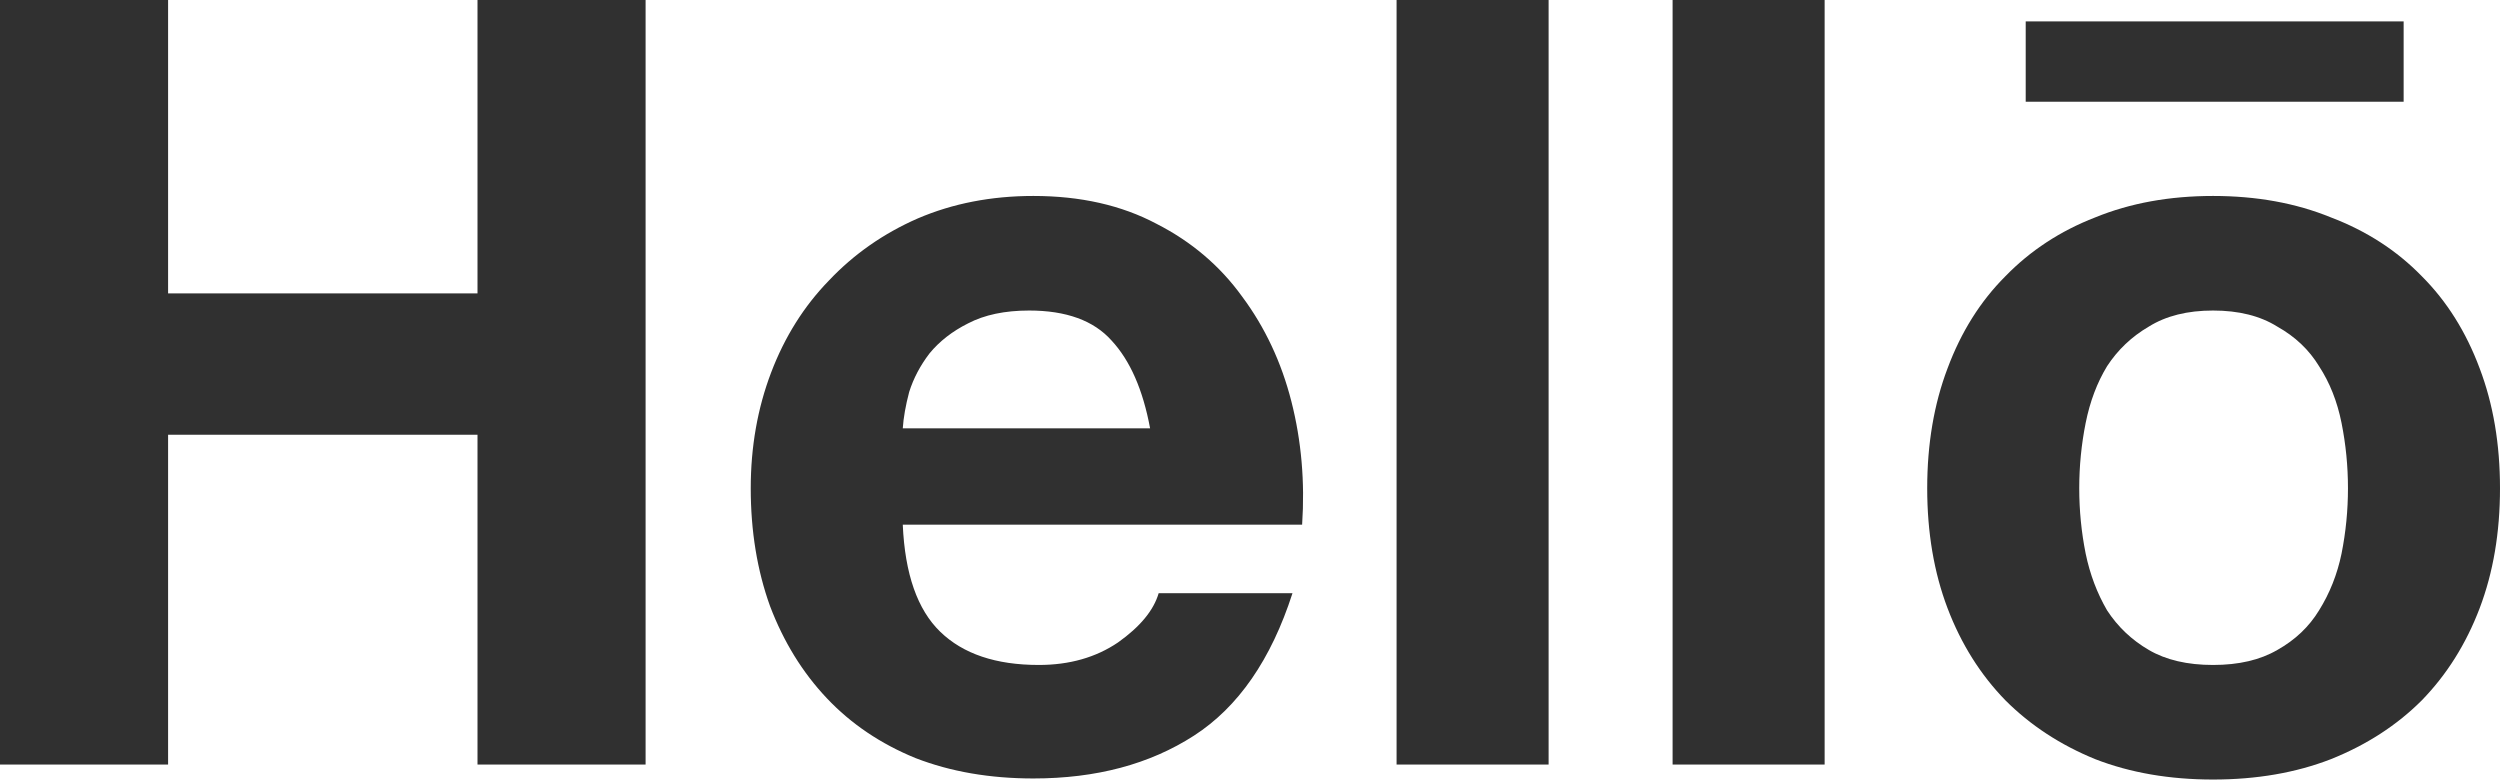 <svg width="3284" height="1024" viewBox="0 0 3284 1024" fill="none" xmlns="http://www.w3.org/2000/svg">
<path d="M0 0V1004.31H220.803V571.077H627.25V1004.31H848.054V0H627.25V385.407H220.803V0H0Z" fill="#303030"/>
<path d="M1510.76 562.637H1185.88C1186.82 548.571 1189.63 532.63 1194.32 514.813C1199.95 496.996 1208.86 480.117 1221.04 464.176C1234.17 448.234 1251.05 435.106 1271.67 424.791C1293.24 413.538 1319.96 407.912 1351.84 407.912C1400.59 407.912 1436.69 421.04 1460.13 447.297C1484.51 473.553 1501.38 512 1510.76 562.637ZM1185.88 689.231H1710.47C1714.22 632.967 1709.53 579.048 1696.4 527.473C1683.28 475.897 1661.71 429.949 1631.71 389.626C1602.64 349.304 1565.14 317.421 1519.2 293.978C1473.26 269.597 1419.35 257.407 1357.46 257.407C1302.15 257.407 1251.52 267.253 1205.57 286.945C1160.57 306.637 1121.66 333.832 1088.84 368.527C1056.03 402.286 1030.71 442.608 1012.9 489.494C995.084 536.381 986.177 587.018 986.177 641.407C986.177 697.67 994.615 749.245 1011.49 796.132C1029.31 843.018 1054.15 883.341 1086.03 917.099C1117.91 950.857 1156.82 977.114 1202.76 995.868C1248.7 1013.68 1300.27 1022.59 1357.46 1022.59C1439.97 1022.59 1510.29 1003.84 1568.42 966.33C1626.55 928.821 1669.68 866.462 1697.81 779.253H1522.01C1515.45 801.758 1497.63 823.326 1468.57 843.956C1439.5 863.648 1404.81 873.495 1364.5 873.495C1308.24 873.495 1265.11 858.96 1235.11 829.89C1205.1 800.821 1188.7 753.934 1185.88 689.231Z" fill="#303030"/>
<path d="M1834.54 0V1004.31H2034.25V0H1834.54Z" fill="#303030"/>
<path d="M2197.12 0V1004.31H2396.83V0H2197.12Z" fill="#303030"/>
<path d="M2531.58 641.407C2531.58 583.267 2540.49 530.755 2558.3 483.868C2576.12 436.044 2601.43 395.722 2634.25 362.901C2667.06 329.143 2706.44 303.355 2752.38 285.538C2798.33 266.784 2849.89 257.407 2907.09 257.407C2964.28 257.407 3015.85 266.784 3061.79 285.538C3108.67 303.355 3148.52 329.143 3181.33 362.901C3214.15 395.722 3239.46 436.044 3257.28 483.868C3275.09 530.755 3284 583.267 3284 641.407C3284 699.546 3275.09 752.059 3257.28 798.945C3239.46 845.831 3214.15 886.154 3181.33 919.912C3148.52 952.733 3108.67 978.52 3061.79 997.275C3015.85 1015.09 2964.28 1024 2907.09 1024C2849.89 1024 2798.33 1015.09 2752.38 997.275C2706.44 978.52 2667.06 952.733 2634.25 919.912C2601.43 886.154 2576.12 845.831 2558.3 798.945C2540.49 752.059 2531.58 699.546 2531.58 641.407ZM2731.29 641.407C2731.29 670.476 2734.1 699.077 2739.73 727.209C2745.35 754.403 2754.73 779.253 2767.85 801.758C2781.92 823.326 2800.2 840.674 2822.7 853.802C2845.21 866.93 2873.33 873.495 2907.09 873.495C2940.84 873.495 2968.97 866.93 2991.47 853.802C3014.91 840.674 3033.19 823.326 3046.32 801.758C3060.38 779.253 3070.23 754.403 3075.85 727.209C3081.48 699.077 3084.29 670.476 3084.29 641.407C3084.29 612.337 3081.48 583.736 3075.85 555.604C3070.23 527.473 3060.38 502.623 3046.32 481.055C3033.19 459.487 3014.91 442.139 2991.47 429.011C2968.97 414.945 2940.84 407.912 2907.09 407.912C2873.33 407.912 2845.21 414.945 2822.7 429.011C2800.2 442.139 2781.92 459.487 2767.85 481.055C2754.73 502.623 2745.35 527.473 2739.73 555.604C2734.1 583.736 2731.29 612.337 2731.29 641.407ZM2660.97 28.132H3157.42V133.626H2660.97V28.132Z" fill="#303030"/>
</svg>
